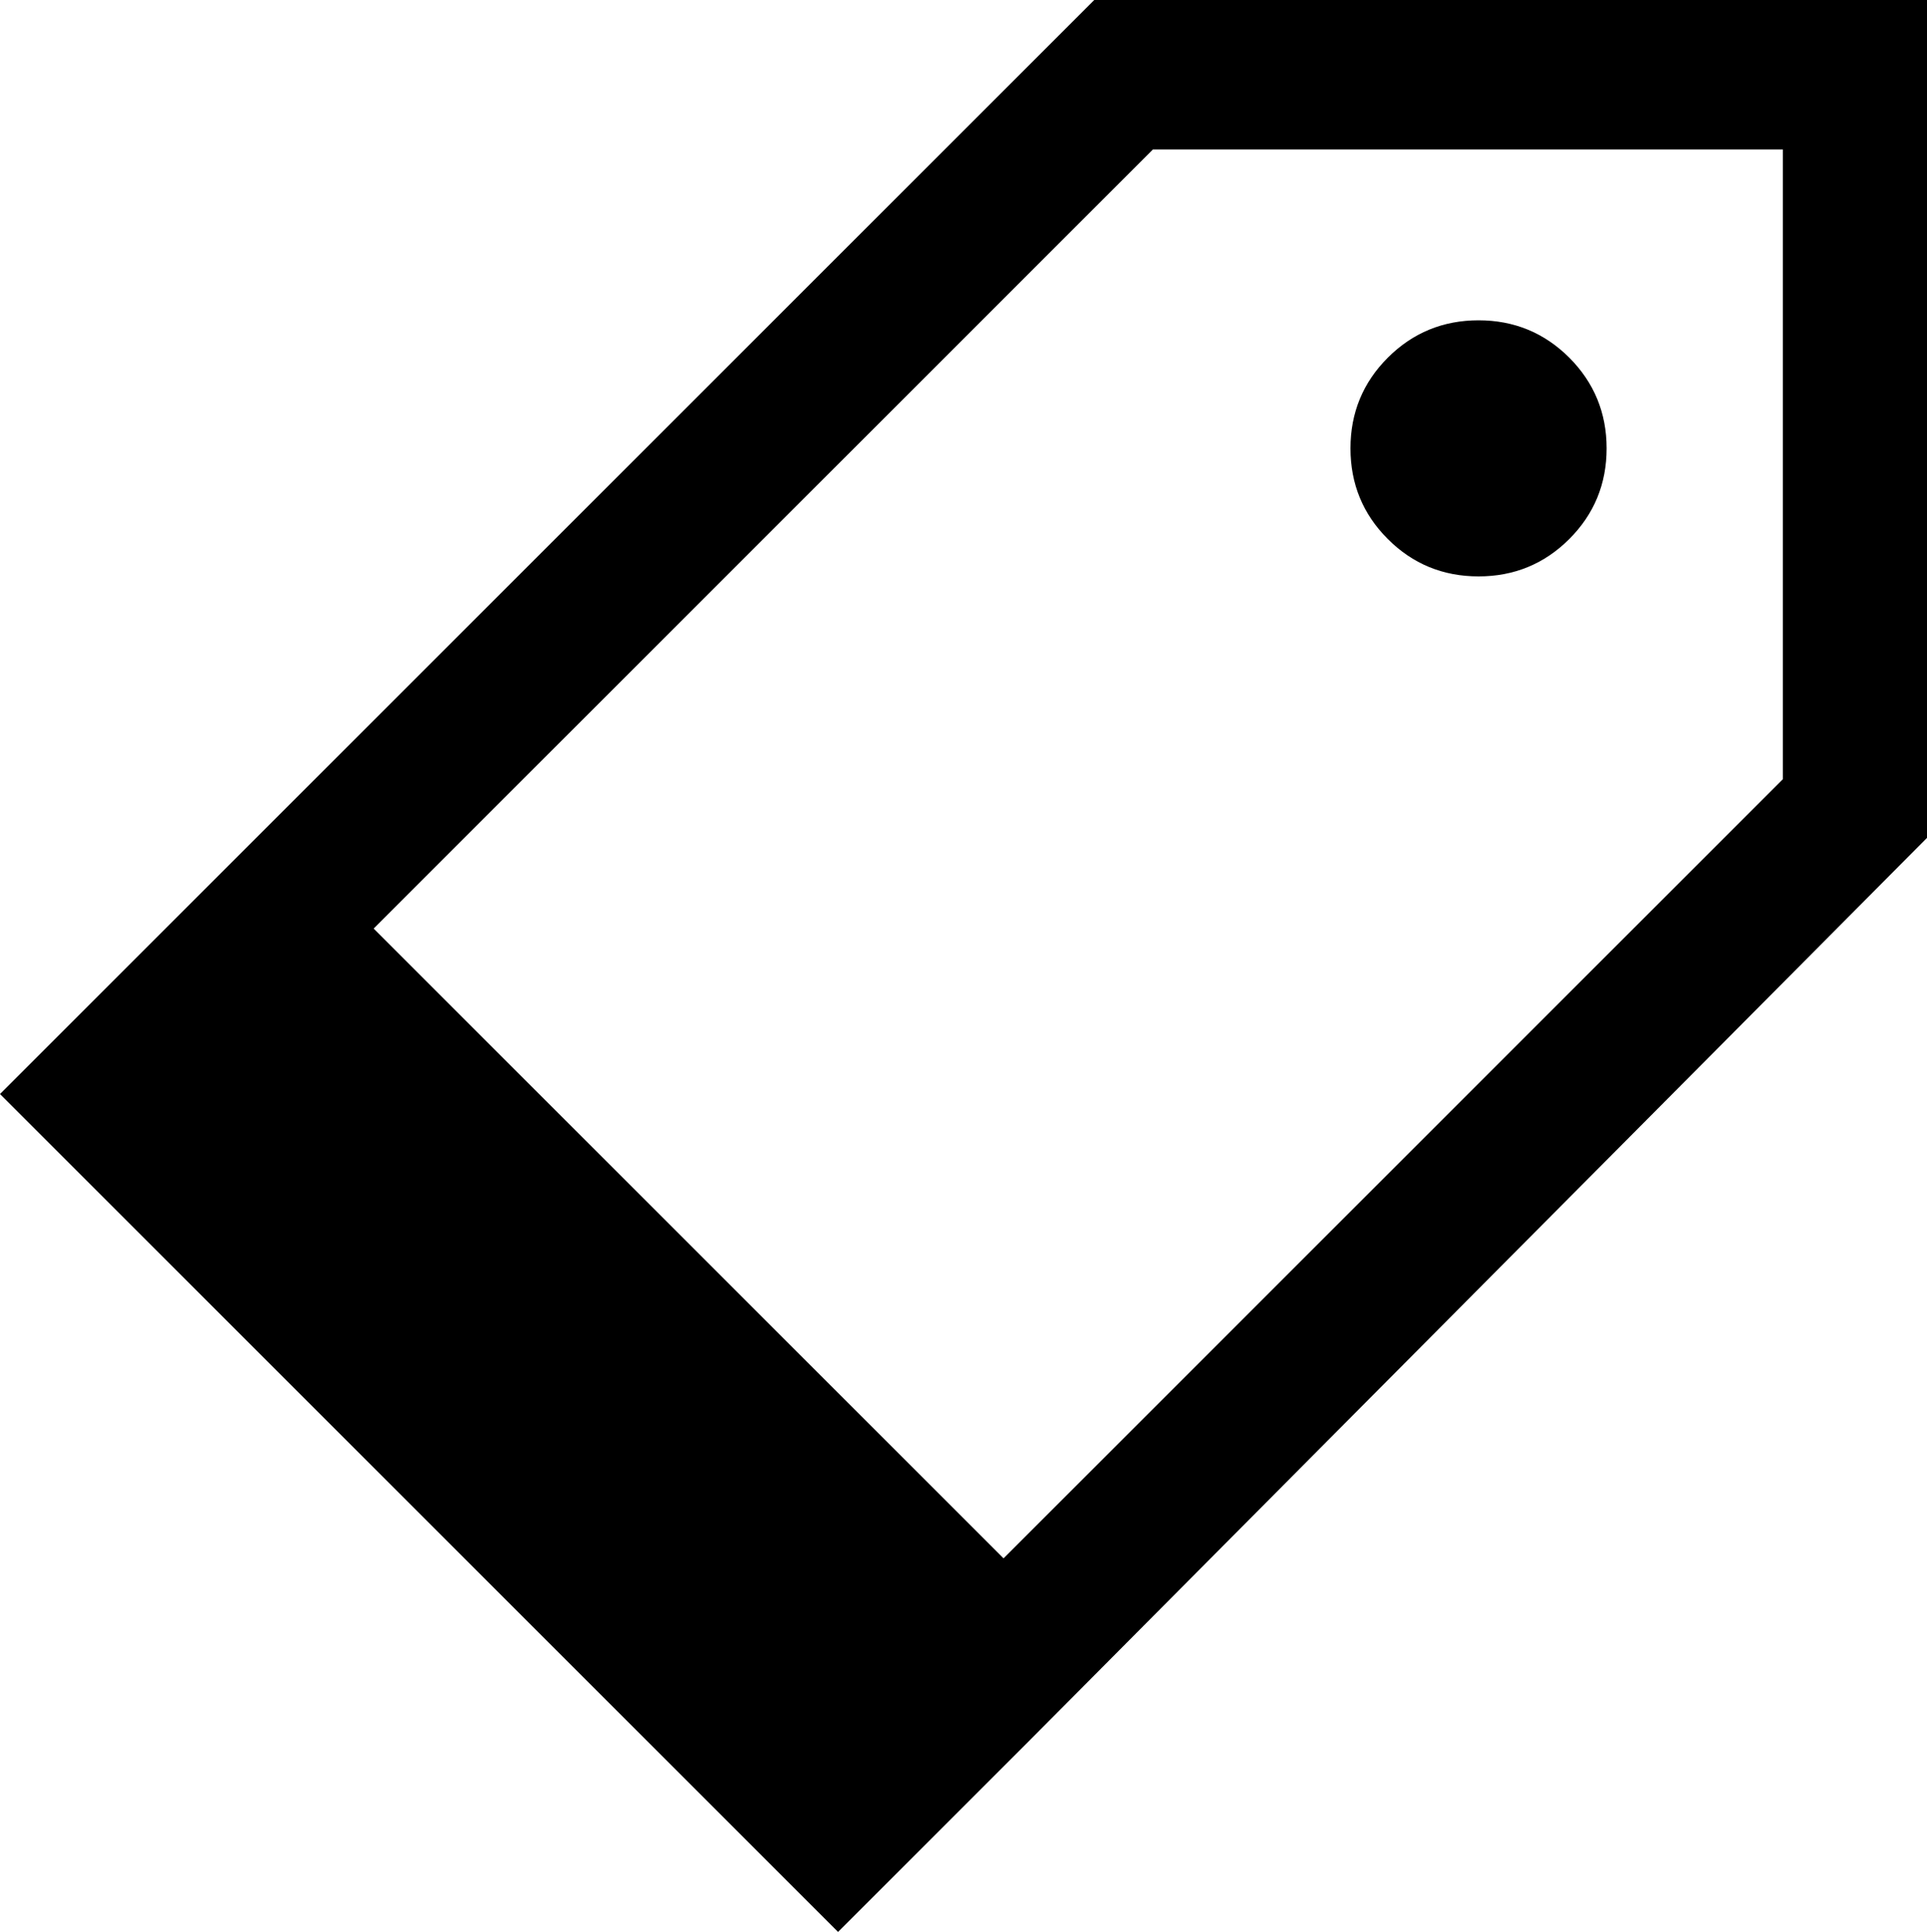<?xml version="1.0" encoding="iso-8859-1"?>
<!-- Generator: Adobe Illustrator 18.0.0, SVG Export Plug-In . SVG Version: 6.00 Build 0)  -->
<!DOCTYPE svg PUBLIC "-//W3C//DTD SVG 1.1//EN" "http://www.w3.org/Graphics/SVG/1.1/DTD/svg11.dtd">
<svg version="1.1" xmlns="http://www.w3.org/2000/svg" xmlns:xlink="http://www.w3.org/1999/xlink" x="0px" y="0px"
	 viewBox="0 0 25.383 25.453" style="enable-background:new 0 0 25.383 25.453;" xml:space="preserve">
<g id="ico-tag">
	<path d="M14.414,0h10.969v11.039L13.57,22.922l-2.531,2.531L0,14.414l2.531-2.531L14.414,0z M23.484,10.266V1.969h-8.297
		L4.922,12.234l8.297,8.297L23.484,10.266z M18.281,7.102c-0.328-0.327-0.492-0.727-0.492-1.195c0-0.468,0.164-0.867,0.492-1.195
		c0.327-0.327,0.727-0.492,1.195-0.492c0.468,0,0.867,0.165,1.195,0.492c0.327,0.328,0.492,0.728,0.492,1.195
		c0,0.469-0.165,0.868-0.492,1.195c-0.328,0.328-0.728,0.492-1.195,0.492C19.008,7.594,18.608,7.43,18.281,7.102z"/>
</g>
<g id="Layer_1">
</g>
</svg>
